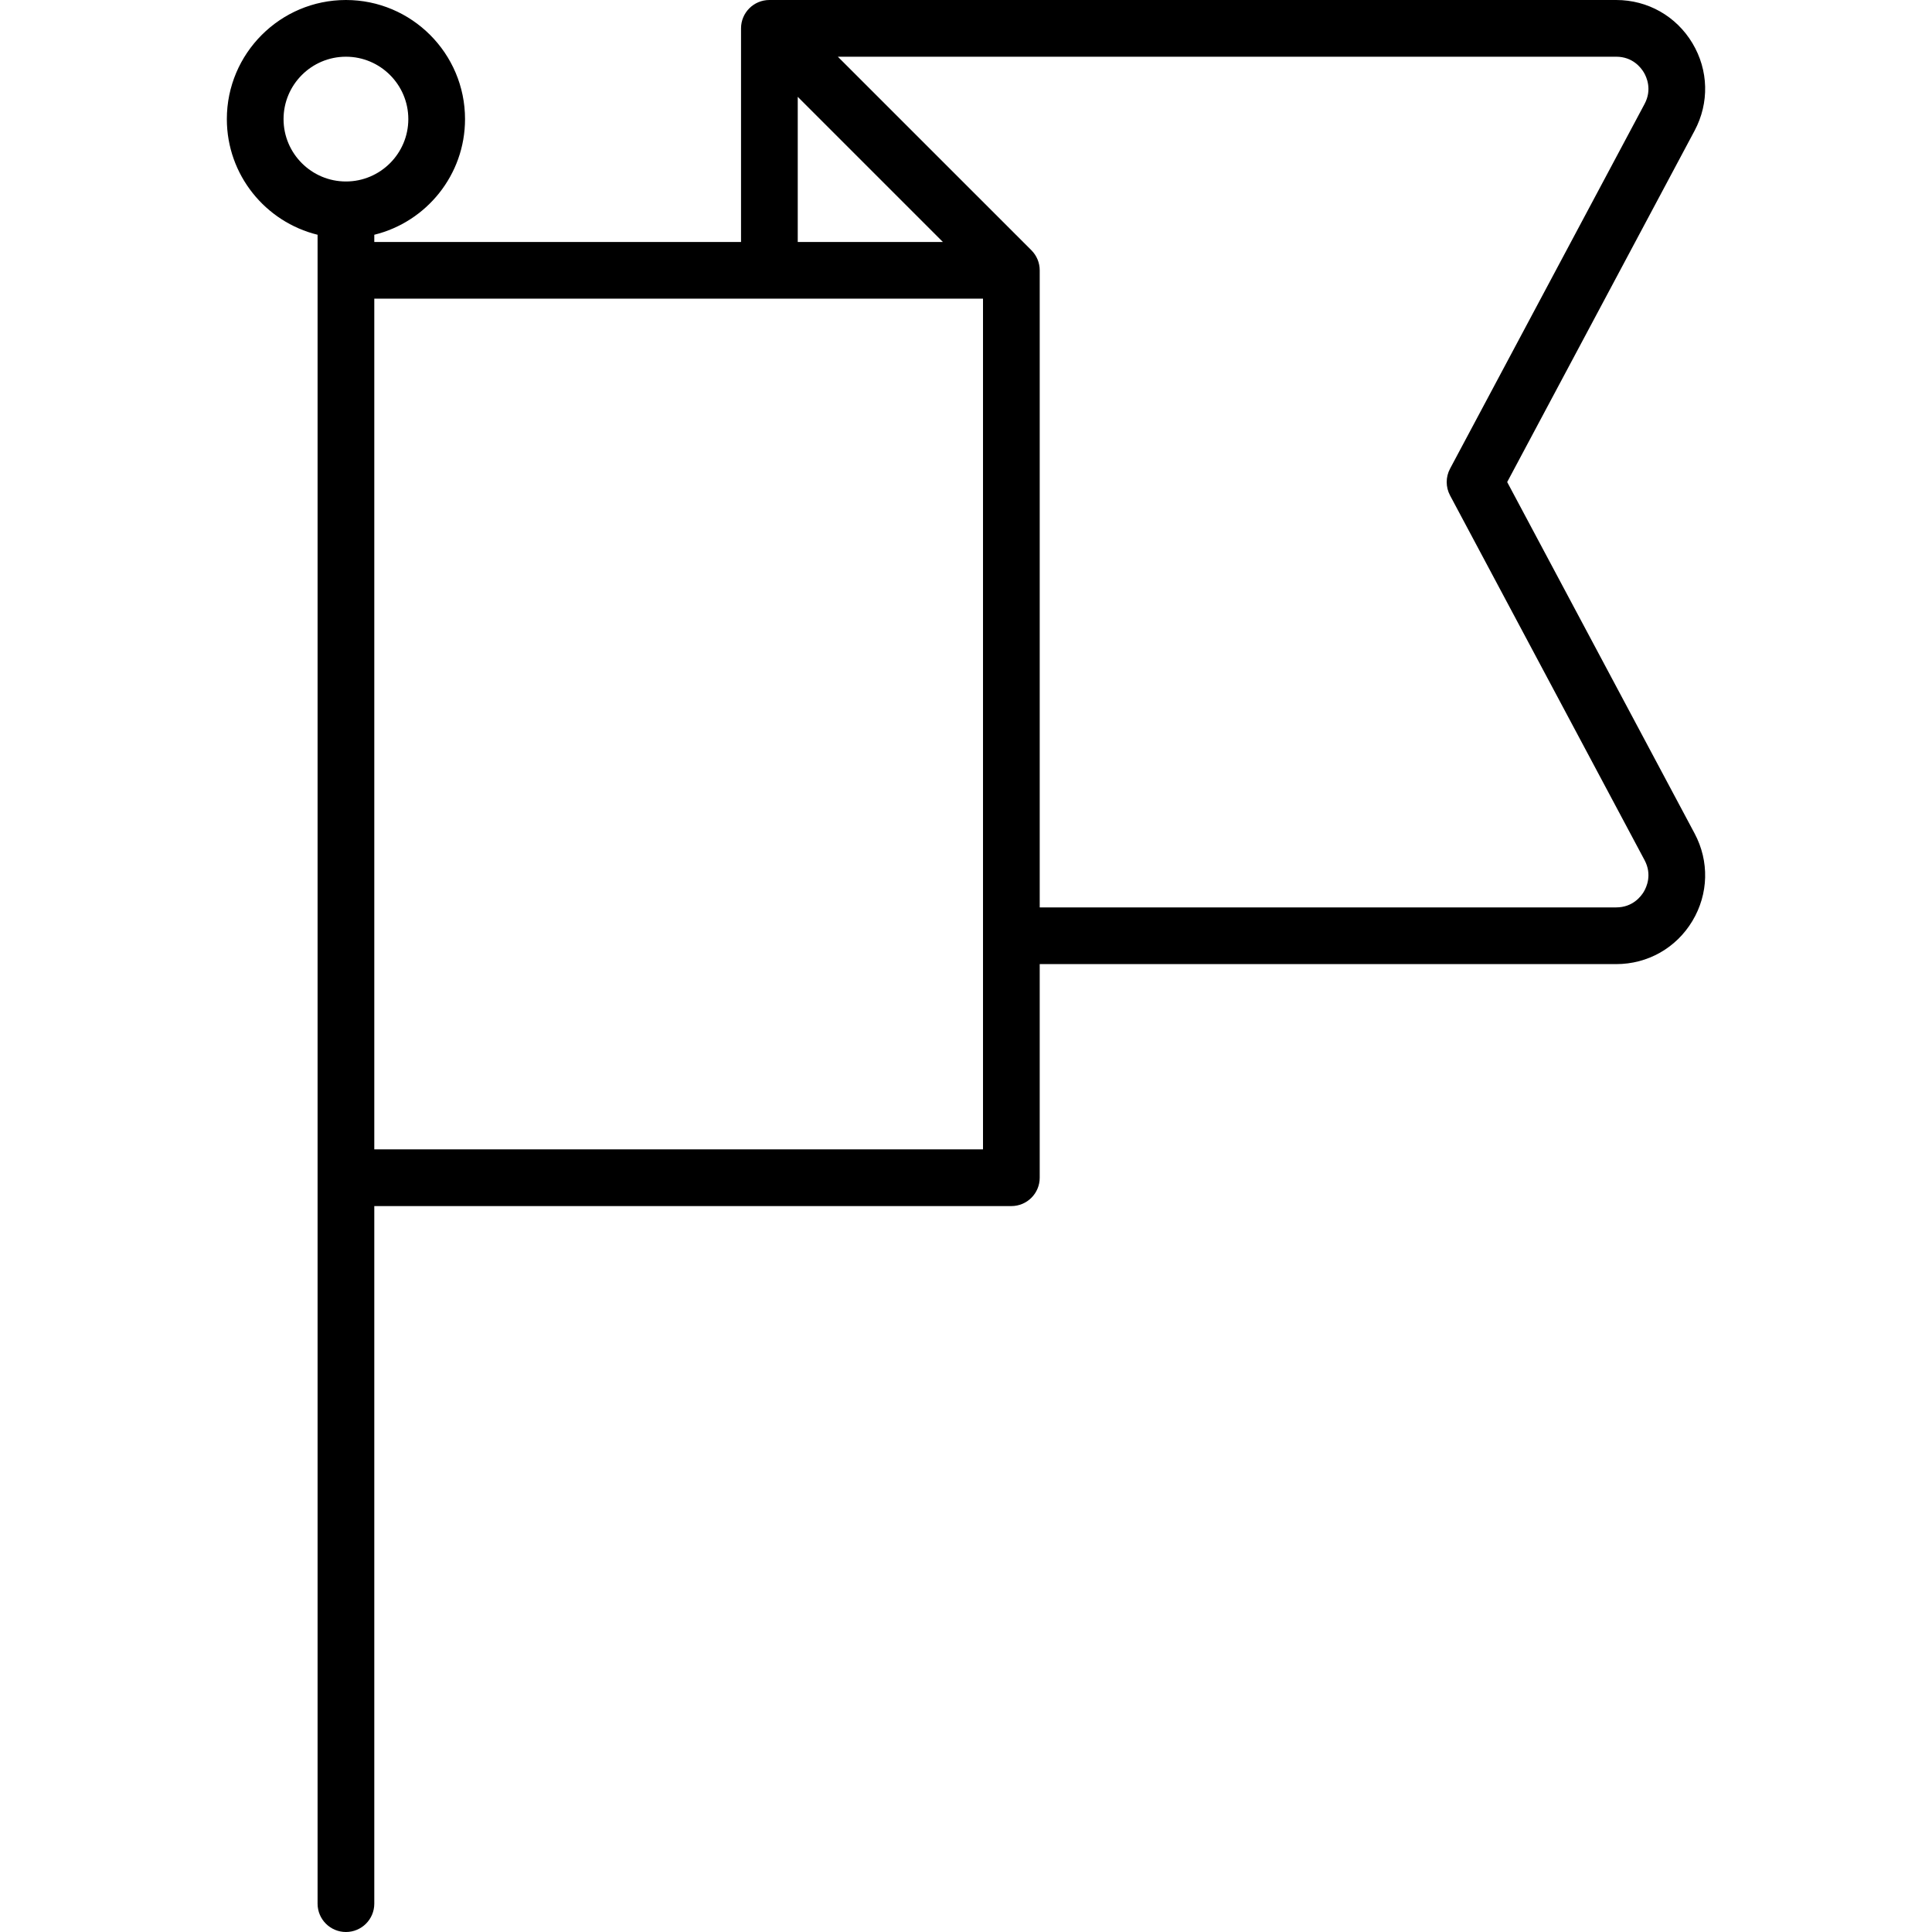 <?xml version="1.0" encoding="iso-8859-1"?>
<!-- Generator: Adobe Illustrator 17.1.0, SVG Export Plug-In . SVG Version: 6.00 Build 0)  -->
<!DOCTYPE svg PUBLIC "-//W3C//DTD SVG 1.1//EN" "http://www.w3.org/Graphics/SVG/1.1/DTD/svg11.dtd">
<svg version="1.1" id="Capa_1" xmlns="http://www.w3.org/2000/svg" xmlns:xlink="http://www.w3.org/1999/xlink" x="0px" y="0px"
	 viewBox="0 0 511 511" style="enable-background:new 0 0 511 511;" xml:space="preserve">
<path d="M398.641,127.5l49.569-92.941c3.92-7.351,3.702-16.005-0.584-23.149C443.34,4.266,435.806,0,427.475,0H203.497
	c-4.142,0-7.5,3.357-7.5,7.5V64h-97v-1.909c13.759-3.375,24-15.806,24-30.591c0-17.369-14.131-31.5-31.5-31.5
	s-31.5,14.131-31.5,31.5c0,14.785,10.241,27.216,24,30.591V503.5c0,4.143,3.358,7.5,7.5,7.5s7.5-3.357,7.5-7.5V319h168.5
	c4.142,0,7.5-3.357,7.5-7.5V255h152.478c8.332,0,15.865-4.266,20.151-11.409c4.286-7.145,4.504-15.799,0.584-23.149L398.641,127.5z
	 M210.997,25.607L249.39,64h-38.393V25.607z M74.997,31.5c0-9.098,7.402-16.5,16.5-16.5s16.5,7.402,16.5,16.5S100.595,48,91.497,48
	S74.997,40.598,74.997,31.5z M259.997,304h-161V79h161V304z M434.764,235.873c-0.745,1.241-2.945,4.127-7.289,4.127H274.997V71.502
	c0-0.248-0.013-0.496-0.037-0.744c-0.01-0.107-0.031-0.211-0.046-0.317c-0.019-0.136-0.036-0.273-0.062-0.408
	c-0.024-0.124-0.058-0.243-0.089-0.364c-0.029-0.116-0.055-0.233-0.089-0.347c-0.036-0.12-0.081-0.235-0.123-0.352
	c-0.041-0.114-0.078-0.229-0.125-0.342c-0.045-0.109-0.099-0.214-0.149-0.321c-0.054-0.115-0.105-0.231-0.165-0.344
	c-0.055-0.103-0.118-0.202-0.178-0.302c-0.065-0.109-0.127-0.22-0.199-0.327c-0.074-0.111-0.157-0.215-0.237-0.322
	c-0.067-0.089-0.129-0.181-0.2-0.268c-0.148-0.181-0.305-0.353-0.469-0.519c-0.01-0.01-0.018-0.021-0.028-0.031L221.604,15h205.871
	c4.344,0,6.544,2.886,7.289,4.127s2.255,4.541,0.211,8.373l-51.451,96.471c-1.176,2.206-1.176,4.853,0,7.059l51.451,96.471
	C437.019,231.332,435.508,234.632,434.764,235.873z"/>
<g>
</g>
<g>
</g>
<g>
</g>
<g>
</g>
<g>
</g>
<g>
</g>
<g>
</g>
<g>
</g>
<g>
</g>
<g>
</g>
<g>
</g>
<g>
</g>
<g>
</g>
<g>
</g>
<g>
</g>
</svg>
